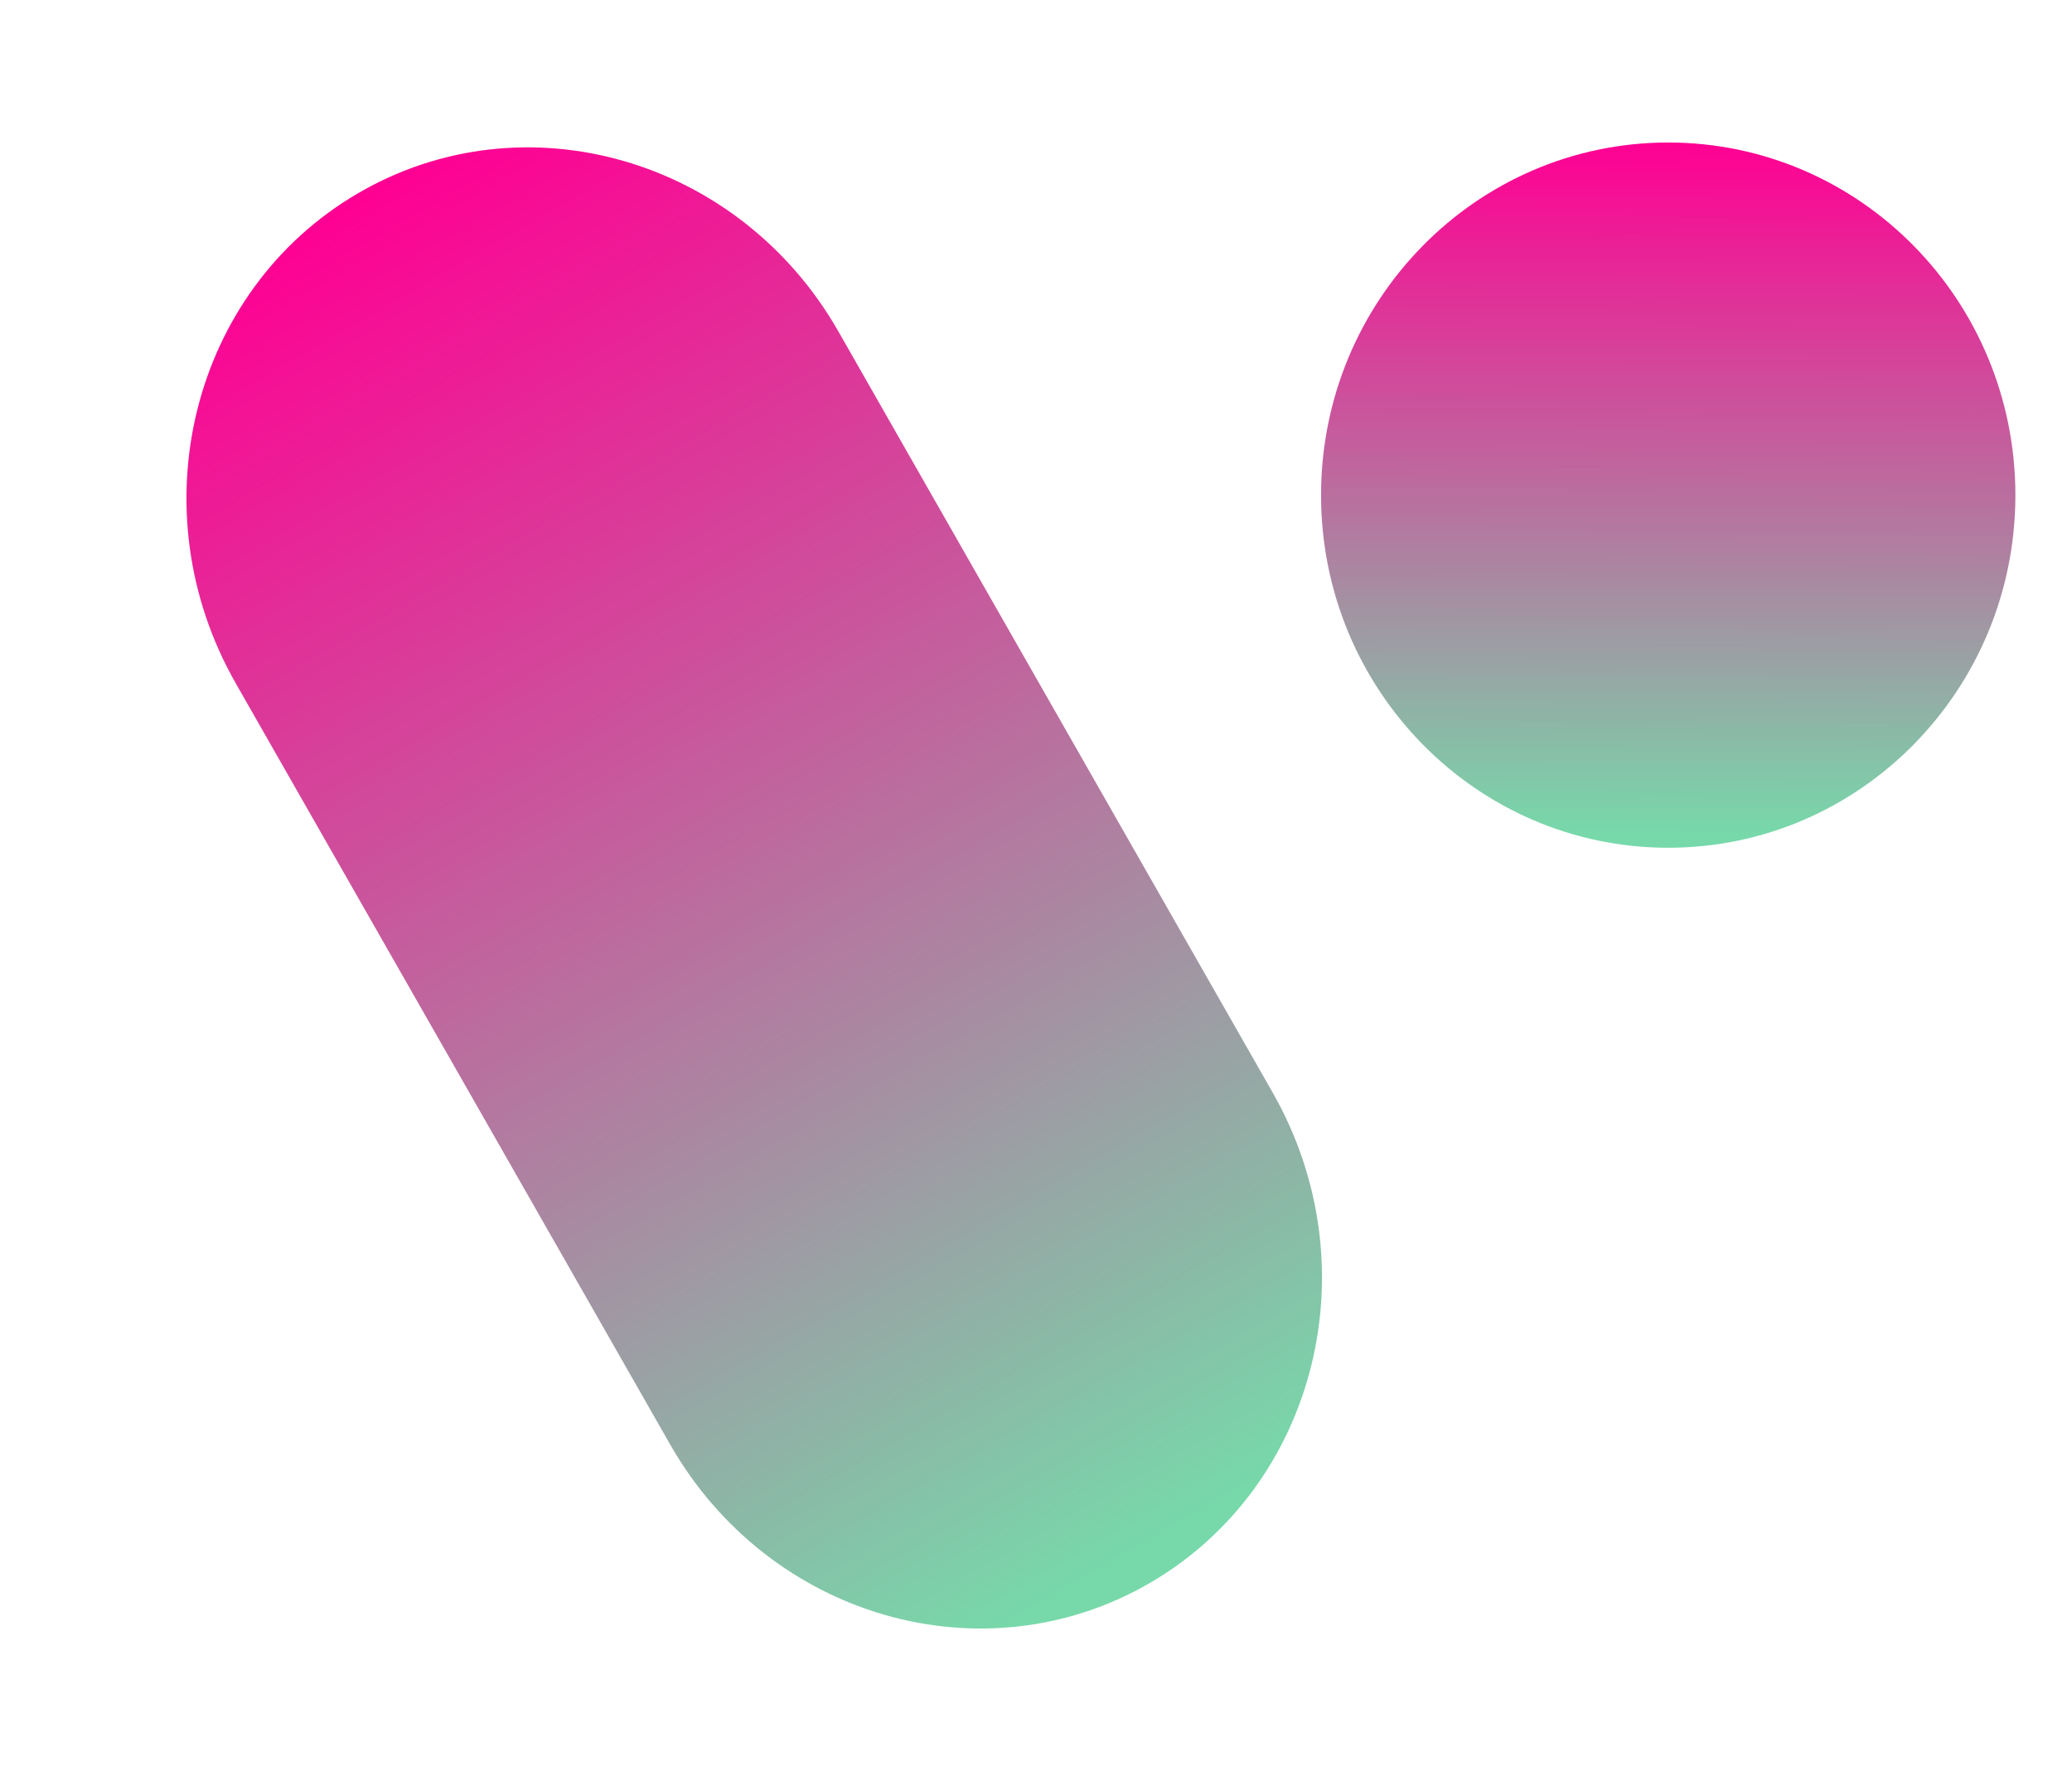 <svg width="28" height="24" viewBox="0 0 28 24" fill="none" xmlns="http://www.w3.org/2000/svg">
<path d="M3.186 9.235C1.849 6.891 2.587 3.927 4.836 2.613C7.084 1.3 9.991 2.135 11.329 4.478L17.198 14.765C18.536 17.109 17.797 20.073 15.549 21.387C13.3 22.7 10.393 21.865 9.056 19.521L3.186 9.235Z" fill="url(#paint0_linear_2290_2172)"/>
<path d="M27.235 6.692C27.235 9.323 25.134 11.457 22.544 11.457C19.953 11.457 17.852 9.323 17.852 6.692C17.852 4.06 19.953 1.926 22.544 1.926C25.134 1.926 27.235 4.06 27.235 6.692Z" fill="url(#paint1_linear_2290_2172)"/>
<defs>
<linearGradient id="paint0_linear_2290_2172" x1="4.836" y1="2.613" x2="15.441" y2="21.002" gradientUnits="userSpaceOnUse">
<stop stop-color="#ff0093"/>
<stop offset="1" stop-color="#77D9AA"/>
</linearGradient>
<linearGradient id="paint1_linear_2290_2172" x1="22.544" y1="1.926" x2="22.52" y2="11.286" gradientUnits="userSpaceOnUse">
<stop stop-color="#ff0093"/>
<stop offset="1" stop-color="#77D9AA"/>
</linearGradient>
</defs>
</svg>
